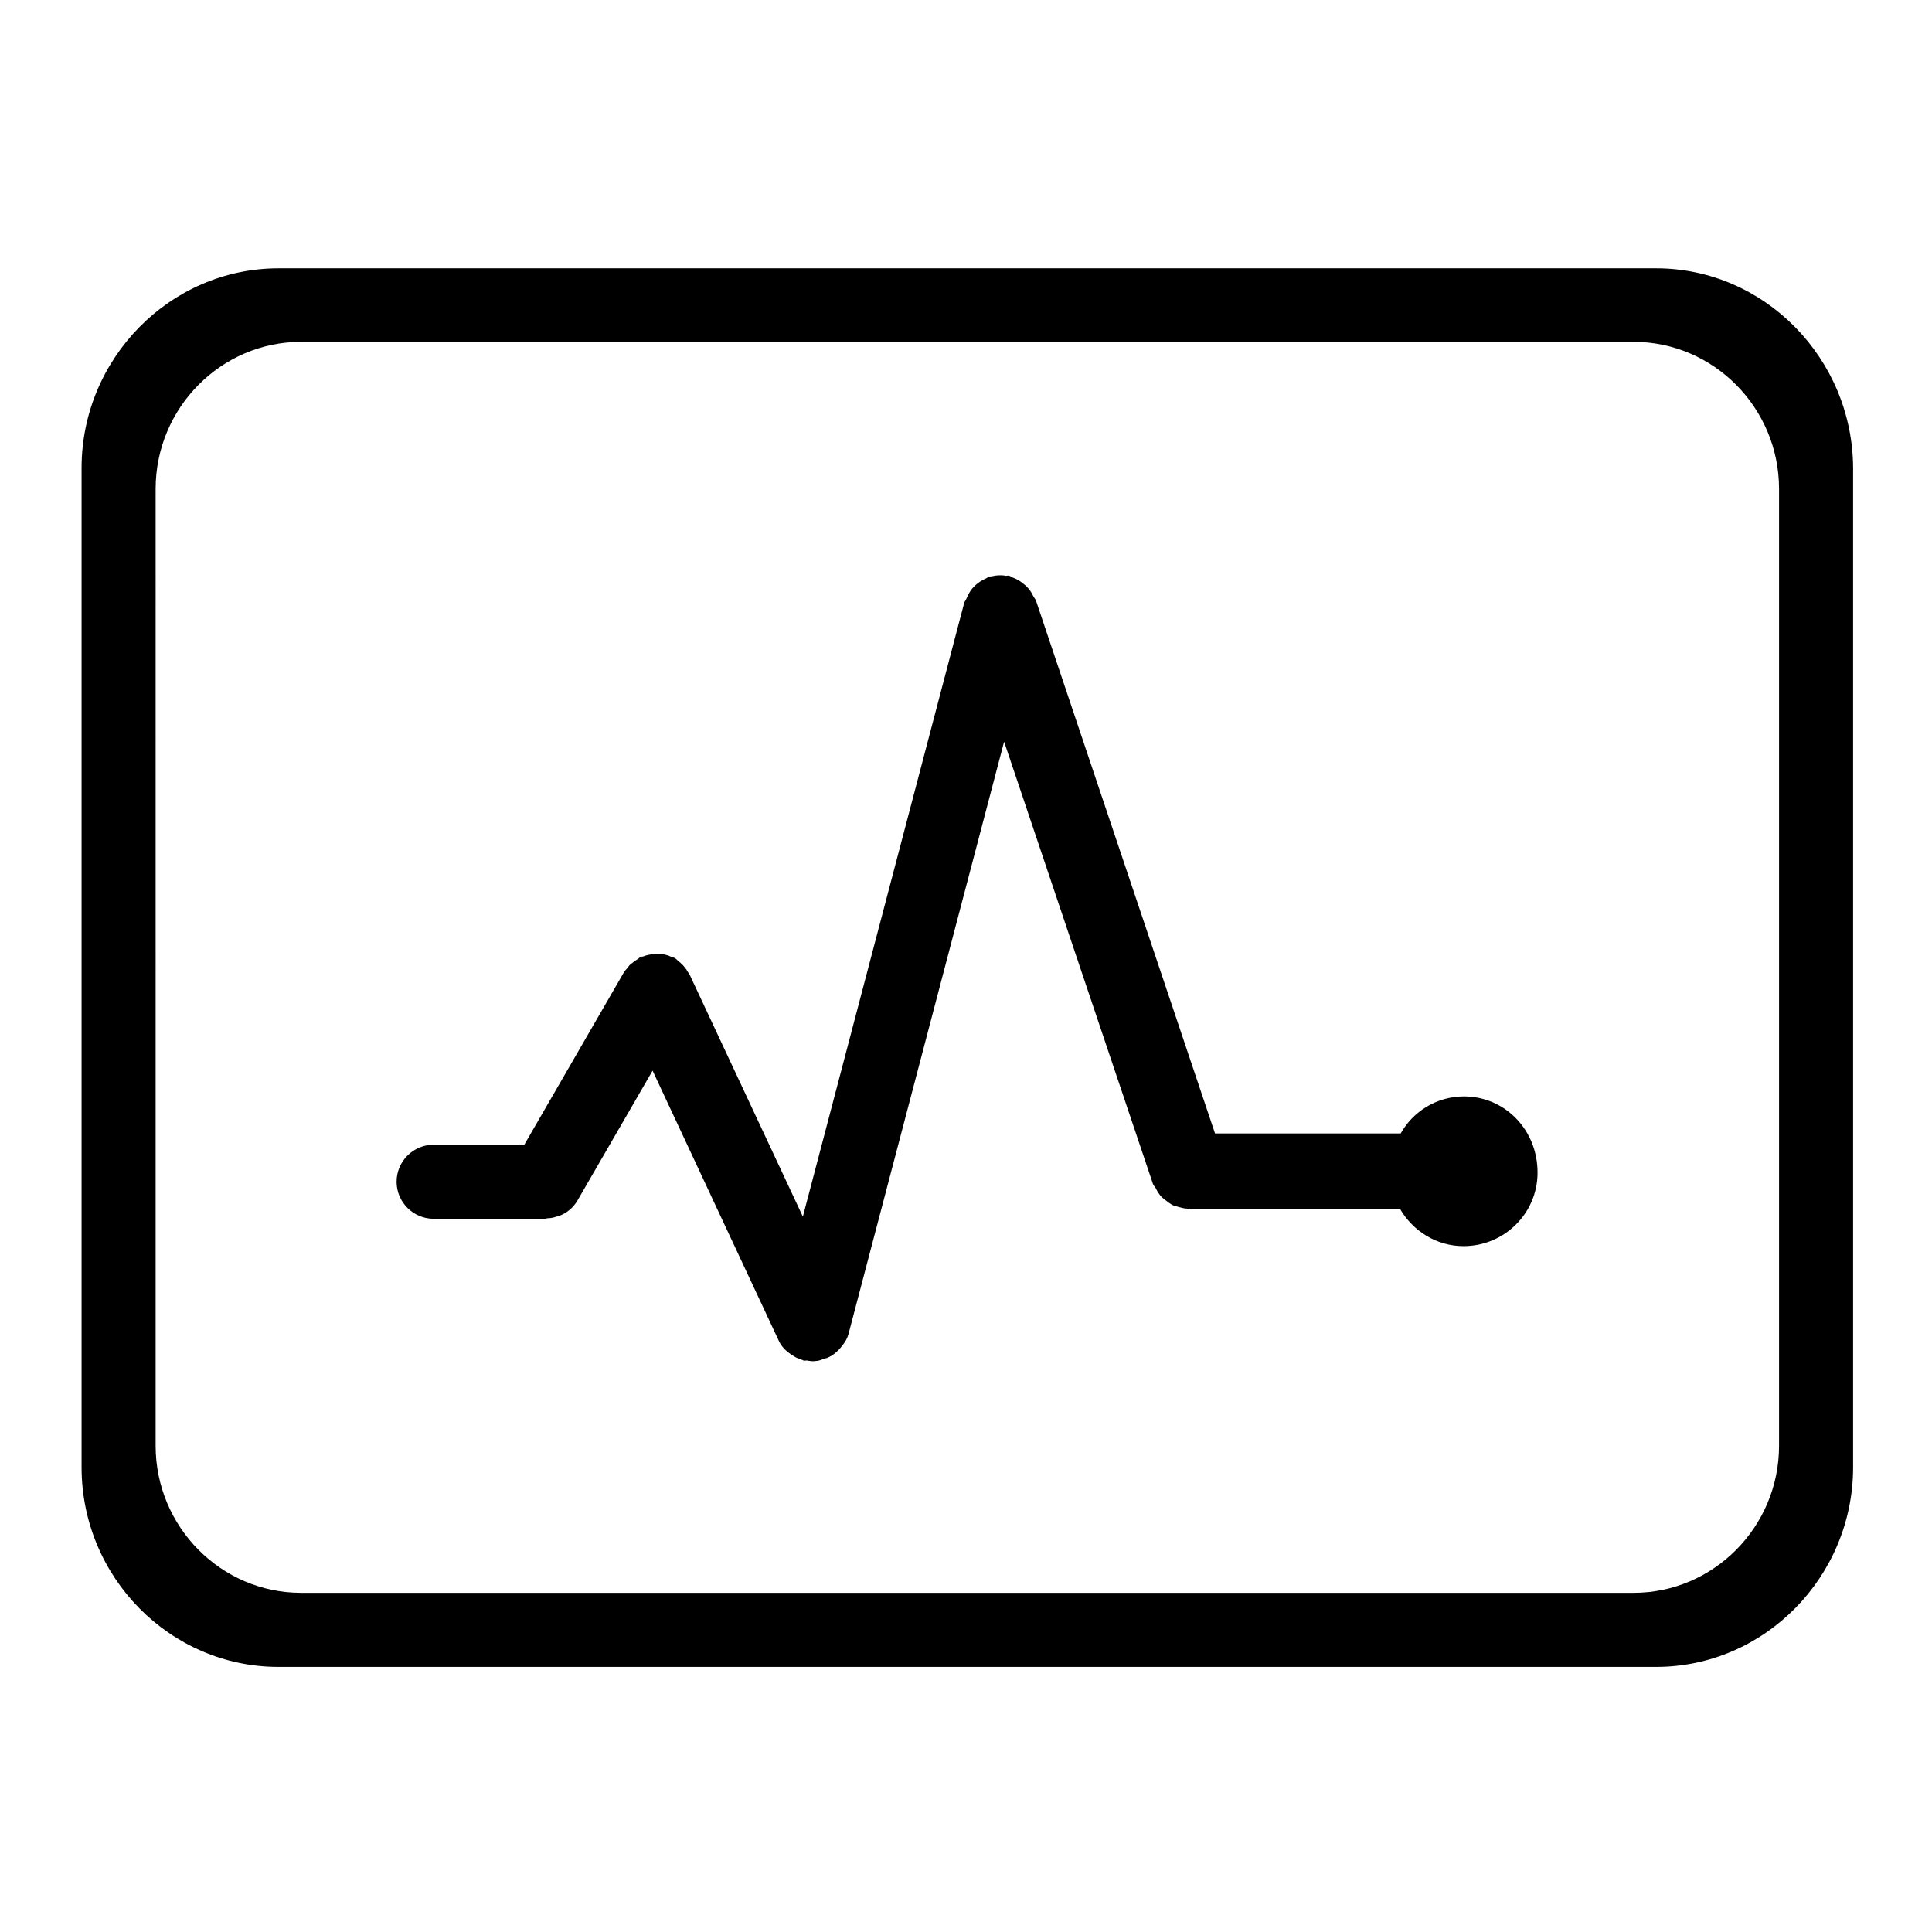 <?xml version="1.0" encoding="utf-8"?>
<!-- Generator: Adobe Illustrator 22.0.1, SVG Export Plug-In . SVG Version: 6.00 Build 0)  -->
<svg version="1.0" id="图层_1" xmlns="http://www.w3.org/2000/svg" xmlns:xlink="http://www.w3.org/1999/xlink" x="0px" y="0px"
	 viewBox="0 0 360 360" style="enable-background:new 0 0 360 360;" xml:space="preserve">
<g>
	<g>
		<path d="M308.6,50H51.9c-20.2,0-36.7,16.8-36.7,37.2v186.2c0,20.5,16.5,37.2,36.7,37.2h256.7c20.2,0,36.7-16.8,36.7-37.2V87.2
			C345.2,66.7,328.7,50,308.6,50z M331.5,269.4c0,15.1-12.2,27.4-27.1,27.4H56.1c-14.9,0-27.1-12.3-27.1-27.4V91.1
			C29,76,41.2,63.7,56.1,63.7h248.3c14.9,0,27.1,12.3,27.1,27.4V269.4z M272.8,204.3c-5.1,0-9.5,2.8-11.8,6.9h-34.6l-33.4-99.4
			c-0.1-0.2-0.3-0.4-0.4-0.6c-0.2-0.4-0.4-0.8-0.7-1.2c-0.2-0.3-0.5-0.6-0.8-0.9c-0.4-0.3-0.7-0.6-1.2-0.9c-0.3-0.2-0.7-0.4-1-0.5
			c-0.3-0.1-0.5-0.3-0.8-0.4c-0.2-0.1-0.5,0-0.7,0c-0.4-0.1-0.7-0.1-1.1-0.1c-0.6,0-1.1,0.1-1.6,0.2c-0.2,0-0.3,0-0.5,0.1
			c-0.2,0.1-0.3,0.2-0.5,0.3c-0.5,0.2-1,0.5-1.4,0.8c-0.3,0.2-0.5,0.4-0.8,0.7c-0.4,0.4-0.7,0.8-0.9,1.2c-0.2,0.3-0.3,0.6-0.5,1
			c-0.1,0.3-0.3,0.5-0.4,0.7l-30.1,114.5l-21.1-45.1c-0.1-0.2-0.3-0.4-0.4-0.6c-0.2-0.4-0.5-0.7-0.8-1.1c-0.3-0.3-0.6-0.6-1-0.9
			c-0.2-0.2-0.4-0.4-0.6-0.5c-0.2-0.1-0.4-0.1-0.6-0.2c-0.4-0.2-0.7-0.3-1.1-0.4c-0.5-0.1-1-0.2-1.5-0.2c-0.3,0-0.7,0-1,0.1
			c-0.6,0.1-1.1,0.2-1.6,0.4c-0.1,0.1-0.3,0-0.5,0.1c-0.2,0.1-0.3,0.2-0.4,0.3c-0.5,0.3-0.9,0.6-1.4,1c-0.3,0.2-0.5,0.5-0.7,0.8
			c-0.2,0.2-0.4,0.4-0.6,0.7l-18.6,32.2H80.8c-3.8,0-6.9,3.1-6.9,6.9c0,3.8,3.1,6.9,6.9,6.9h20.6c0.3,0,0.5-0.1,0.7-0.1
			c0.7,0,1.3-0.2,1.9-0.4c0,0,0,0,0.1,0c1.4-0.5,2.7-1.5,3.5-2.9l14-24.2l23.5,50.3c0.5,1.1,1.3,1.9,2.2,2.5c0,0,0,0,0,0
			c0.7,0.5,1.4,0.9,2.2,1.1c0.1,0,0.1,0.1,0.2,0.1c0.2,0.1,0.4,0,0.6,0c0.6,0.1,1.1,0.2,1.7,0.1c0.5,0,1-0.2,1.5-0.4
			c0.2-0.1,0.5-0.1,0.7-0.2c0.1,0,0.1-0.1,0.2-0.1c0.7-0.3,1.3-0.8,1.9-1.4c0,0,0.1-0.1,0.1-0.1c0.7-0.8,1.4-1.7,1.7-2.8l29-110.4
			l27.7,82.3c0,0.2,0.2,0.3,0.2,0.4c0.1,0.2,0.2,0.3,0.3,0.4c0.3,0.6,0.7,1.3,1.2,1.8c0.1,0.1,0.3,0.2,0.5,0.4
			c0.5,0.4,1,0.8,1.6,1.1c0.3,0.1,0.7,0.2,1,0.3c0.5,0.1,1,0.3,1.5,0.3c0.1,0,0.2,0.1,0.3,0.1h39.5c2.4,4.1,6.8,6.9,11.8,6.9
			c7.6,0,13.8-6.1,13.8-13.7C286.5,210.4,280.3,204.3,272.8,204.3z"/>
	</g>
</g>
</svg>
